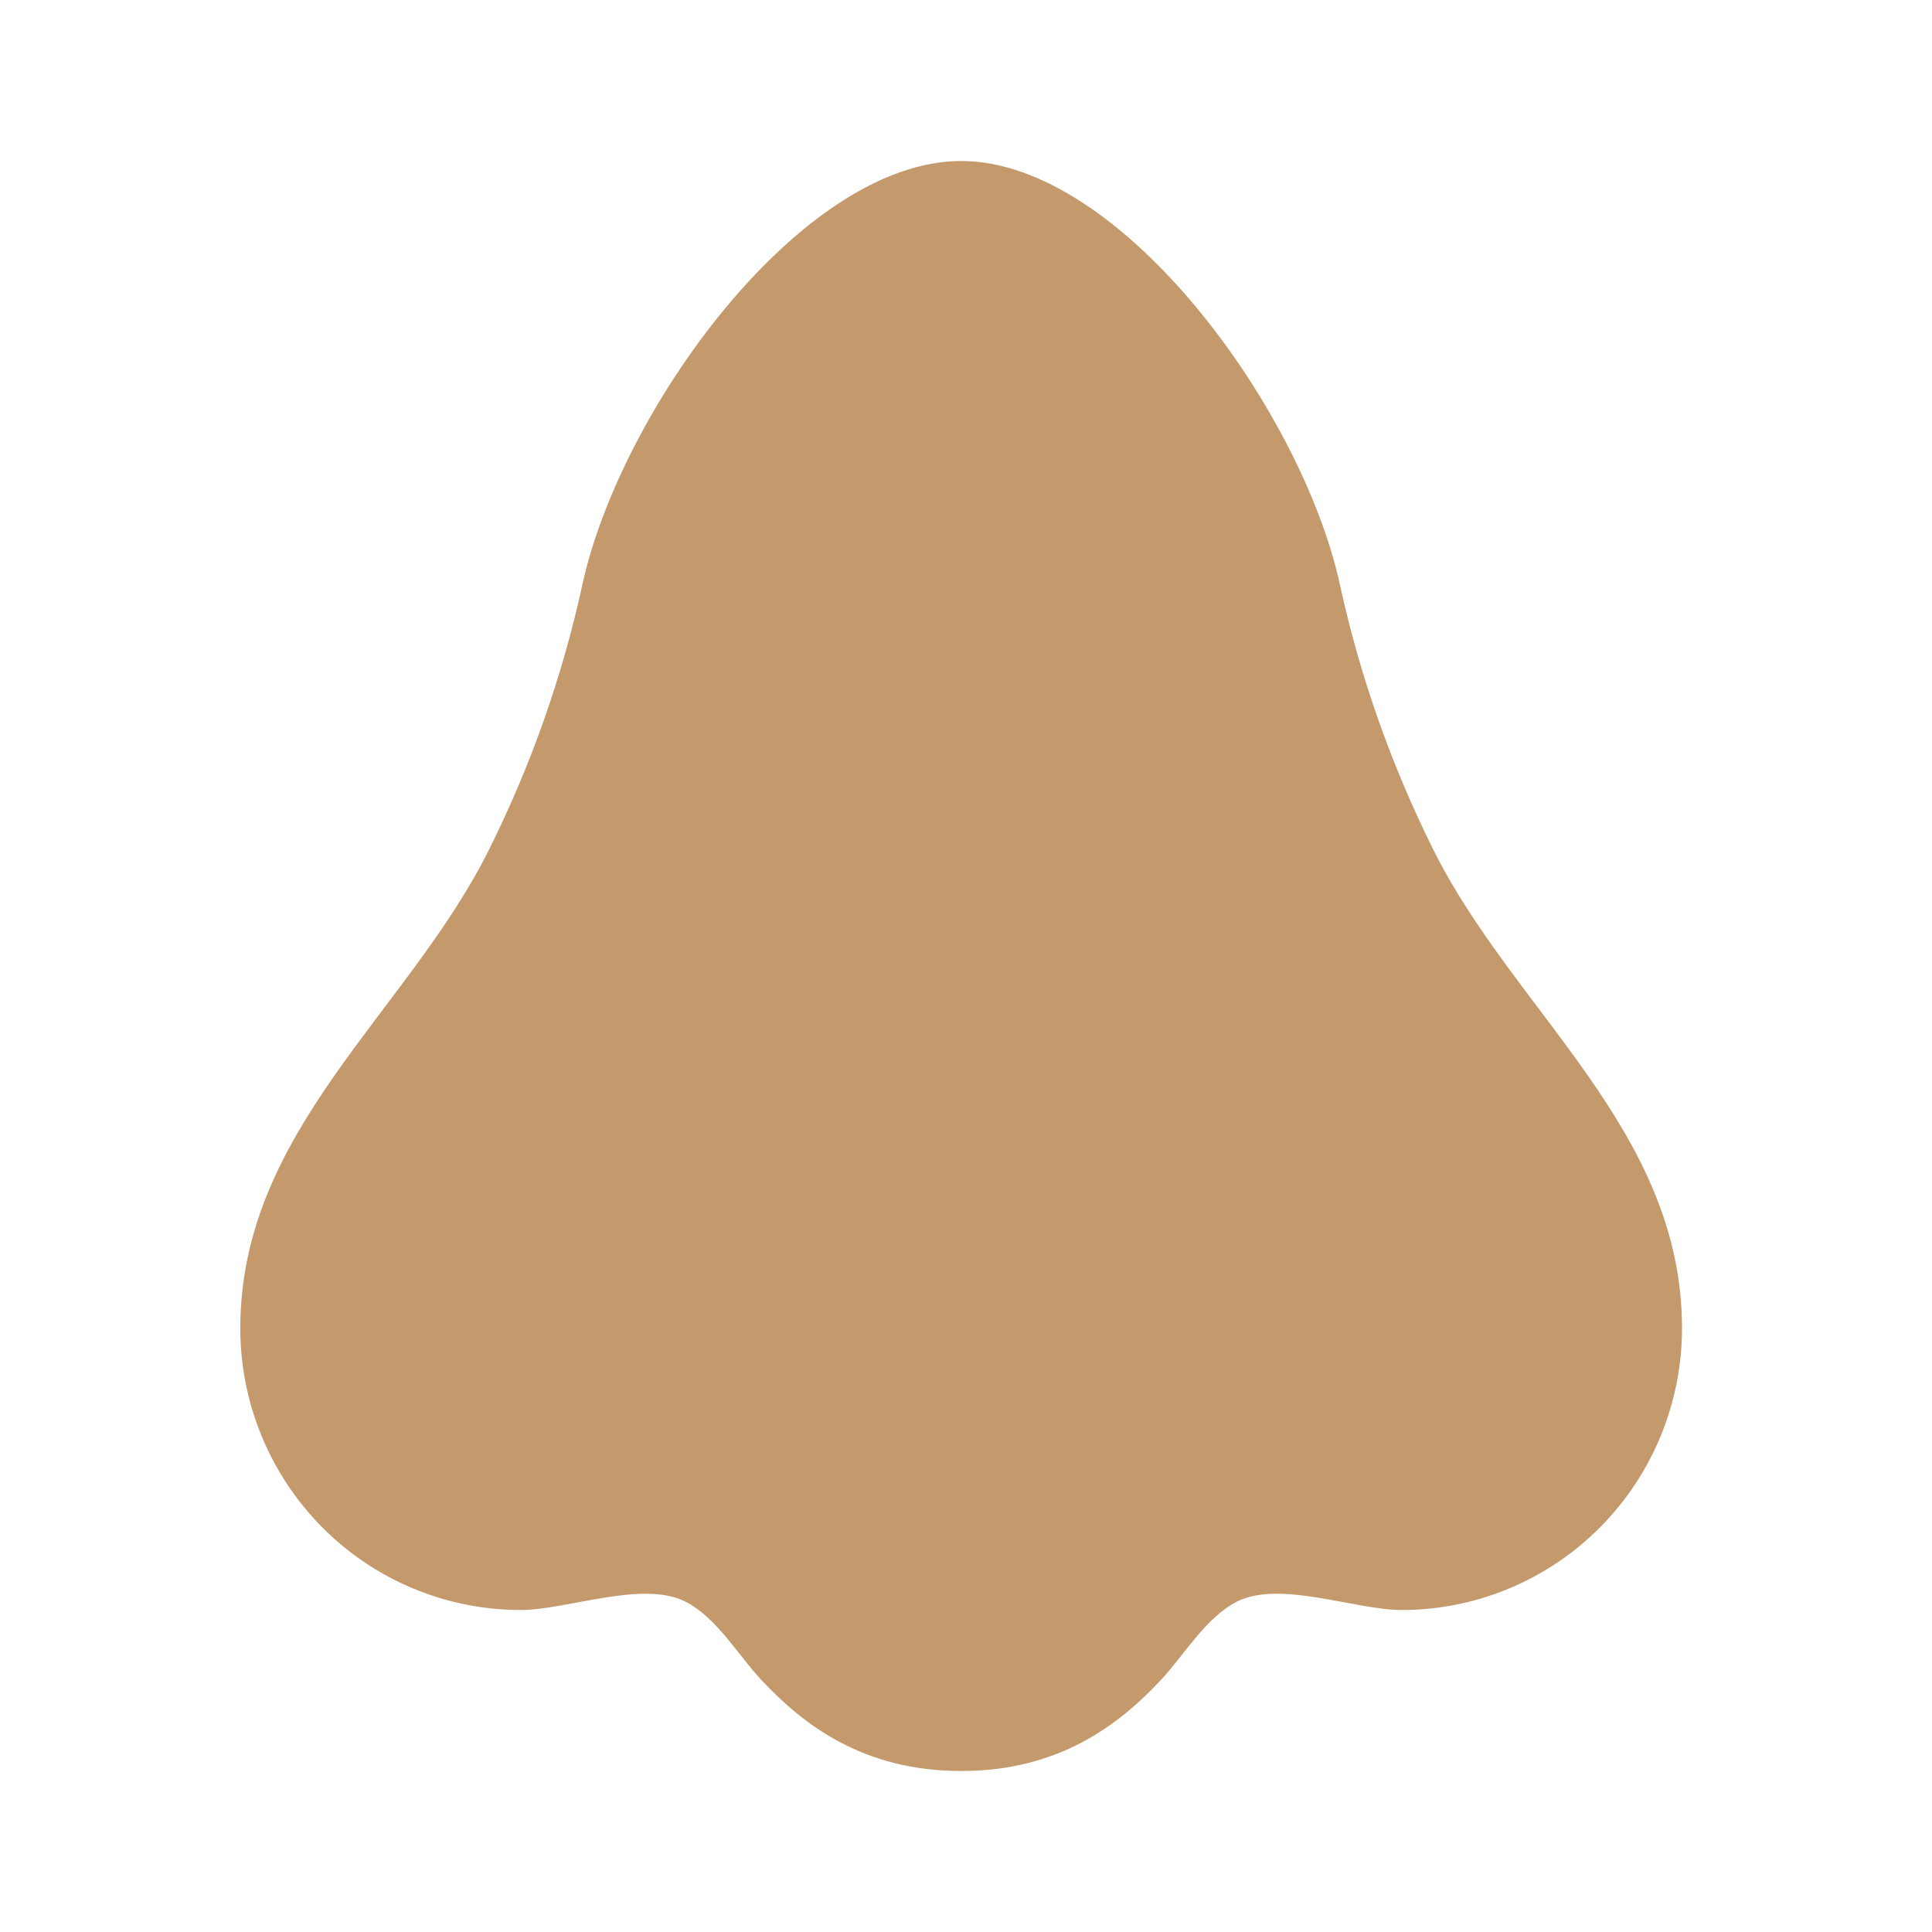 <svg width="48" height="48" viewBox="0 0 48 48" fill="none" xmlns="http://www.w3.org/2000/svg">
<path d="M14.467 14.534C15.412 10.192 19.899 4 23.879 4C27.859 4 32.347 10.192 33.292 14.534C33.789 16.814 34.569 19.016 35.608 21.106C37.624 25.154 41.789 28.086 41.789 33C41.789 34.856 41.055 36.637 39.749 37.95C38.443 39.263 36.671 40 34.824 40C33.678 40 31.799 39.256 30.739 39.788C29.953 40.184 29.421 41.122 28.834 41.748C27.8 42.848 26.319 44 23.879 44C21.44 44 19.959 42.848 18.924 41.748C18.337 41.122 17.806 40.184 17.02 39.788C15.959 39.256 14.081 40 12.935 40C11.088 40 9.316 39.263 8.01 37.95C6.704 36.637 5.97 34.856 5.97 33C5.97 28.086 10.135 25.156 12.151 21.106C13.191 19.02 13.969 16.813 14.467 14.534Z" fill="#C4996C"/>
</svg>
